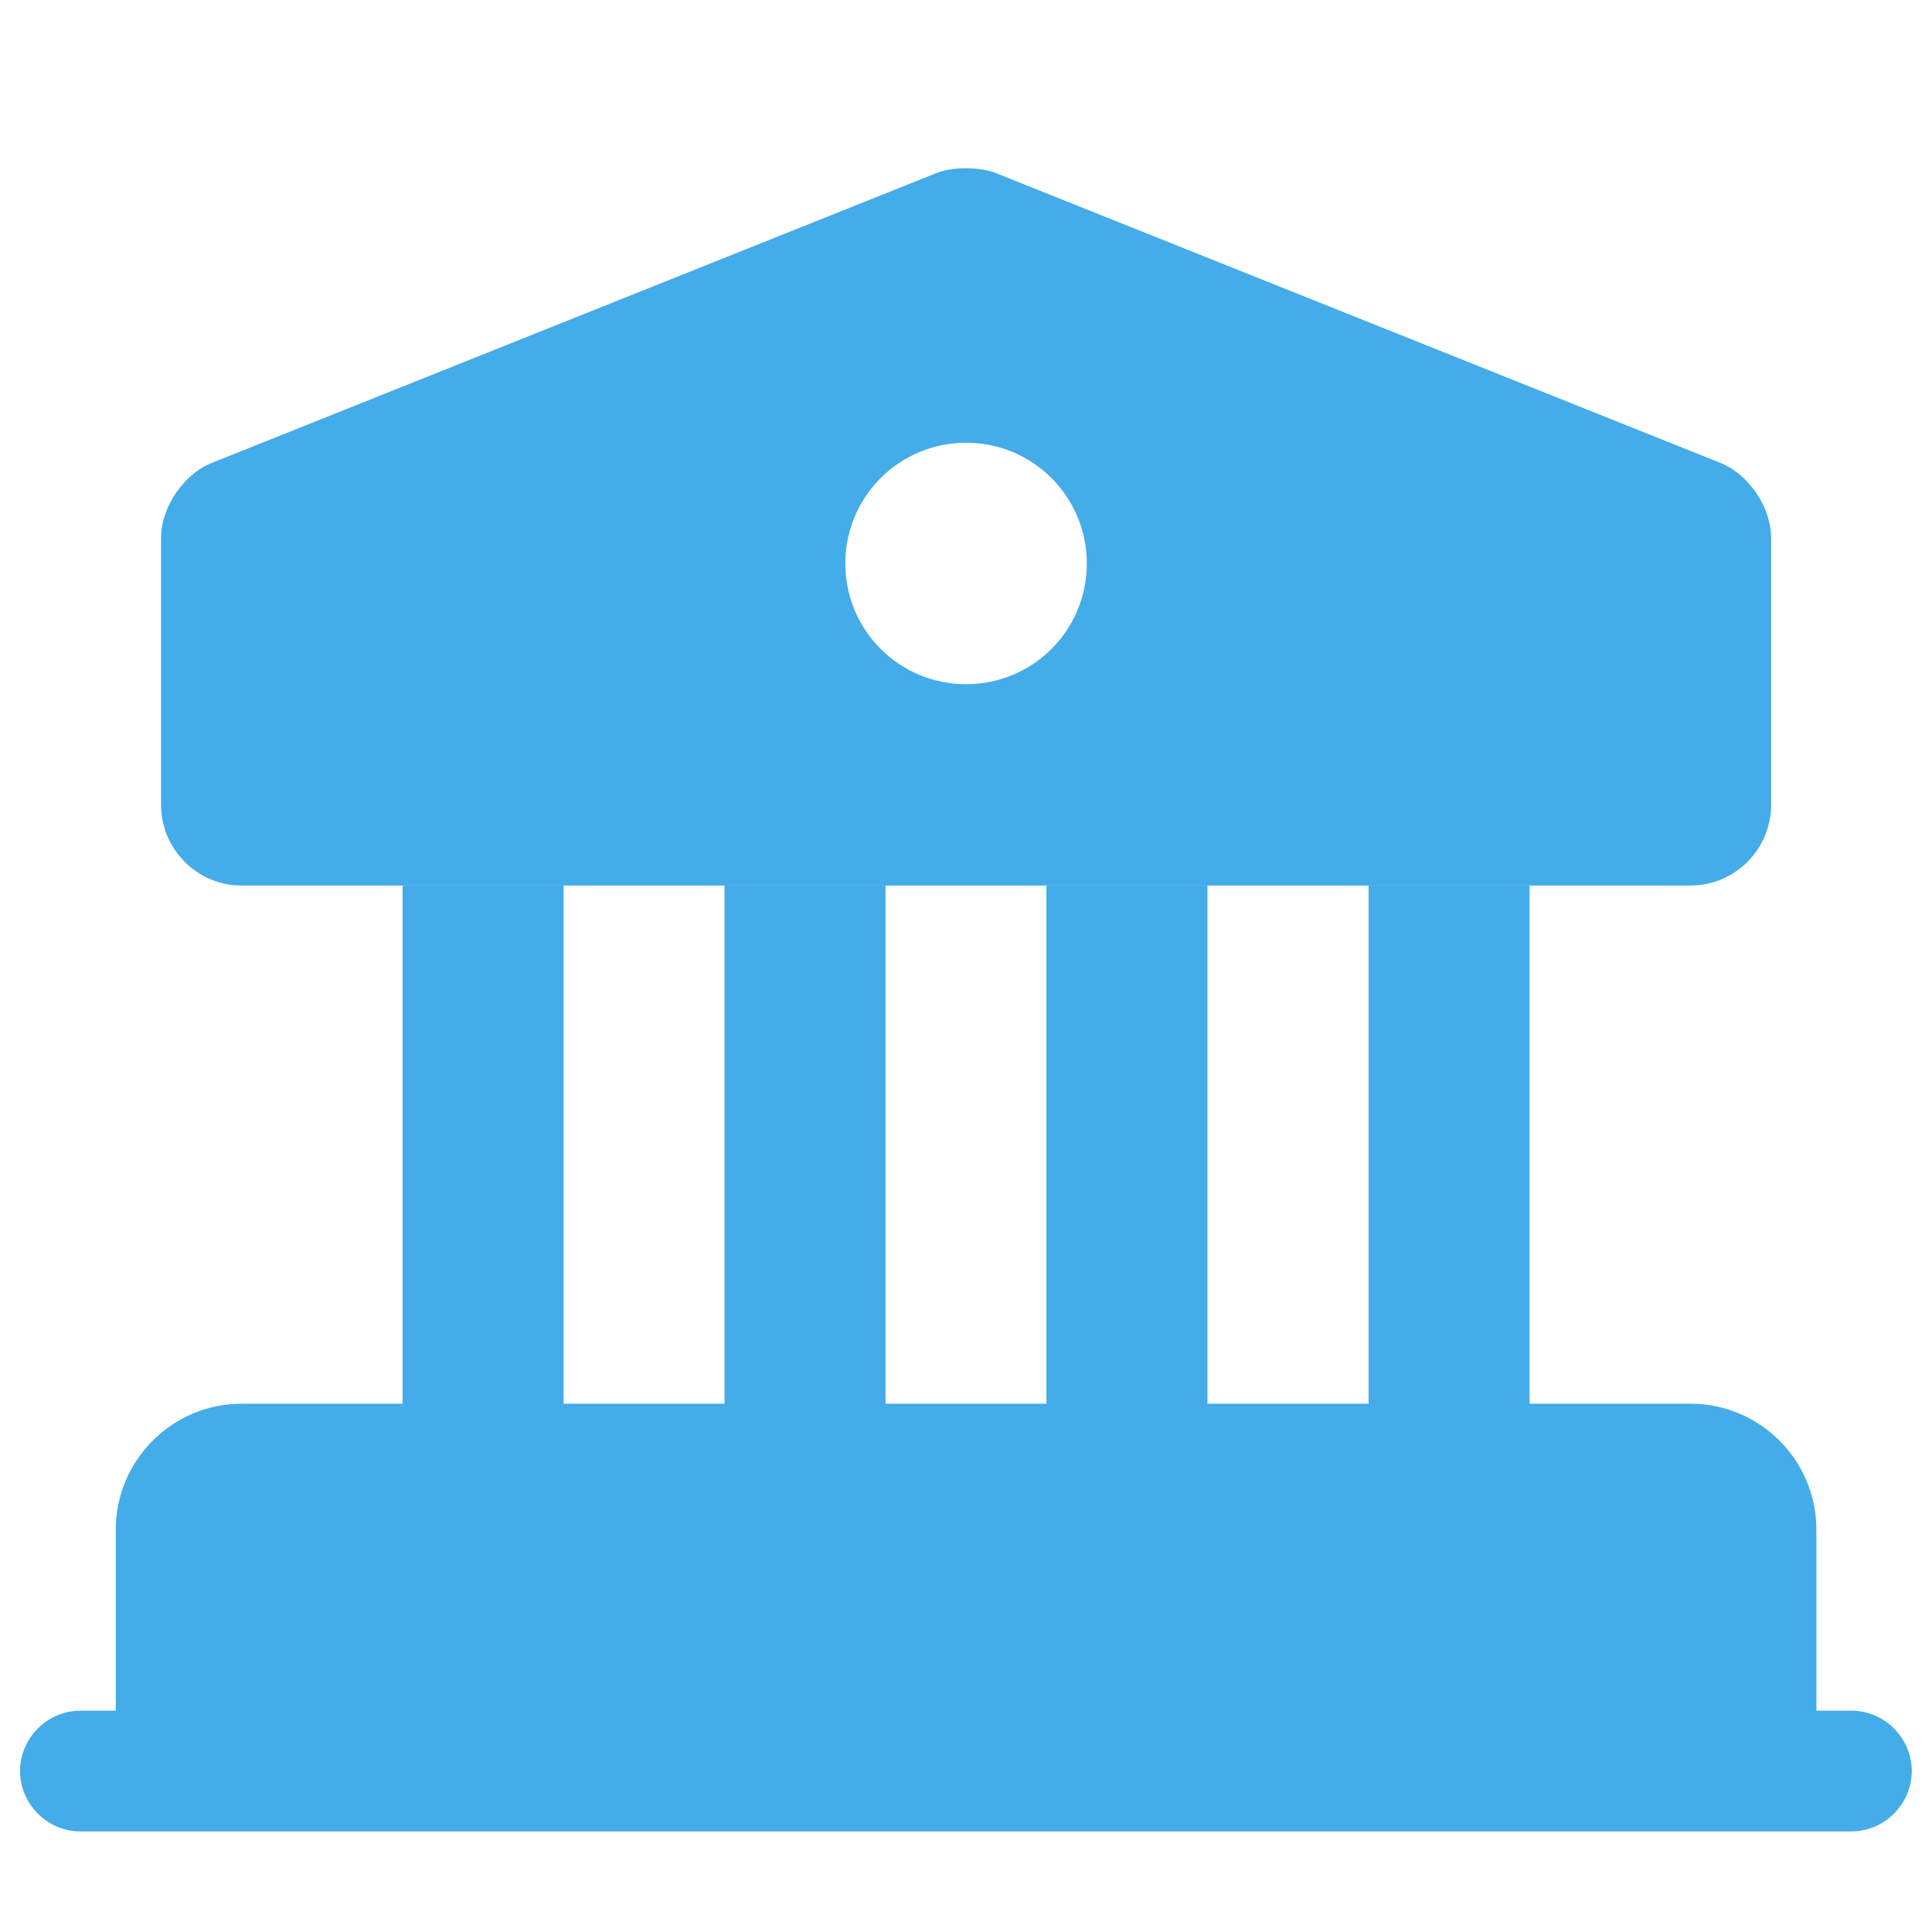 <svg width="32" height="32" viewBox="0 0 32 32" fill="none" xmlns="http://www.w3.org/2000/svg">
<path d="M29.335 25.333V29.333H2.668V25.333C2.668 24.6 3.268 24 4.001 24H28.001C28.735 24 29.335 24.6 29.335 25.333Z" fill="#43ACE9" stroke="#43ACE9" stroke-width="1.5" stroke-miterlimit="10" stroke-linecap="round" stroke-linejoin="round"/>
<path d="M9.335 14.666H6.668V24H9.335V14.666Z" fill="#43ACE9"/>
<path d="M14.667 14.666H12V24H14.667V14.666Z" fill="#43ACE9"/>
<path d="M19.999 14.666H17.332V24H19.999V14.666Z" fill="#43ACE9"/>
<path d="M25.335 14.666H22.668V24H25.335V14.666Z" fill="#43ACE9"/>
<path d="M30.665 30.334H1.332C0.785 30.334 0.332 29.88 0.332 29.334C0.332 28.787 0.785 28.334 1.332 28.334H30.665C31.212 28.334 31.665 28.787 31.665 29.334C31.665 29.88 31.212 30.334 30.665 30.334Z" fill="#43ACE9"/>
<path d="M28.495 7.667L16.495 2.867C16.228 2.76 15.775 2.76 15.508 2.867L3.508 7.667C3.041 7.853 2.668 8.4 2.668 8.907V13.333C2.668 14.067 3.268 14.667 4.001 14.667H28.001C28.735 14.667 29.335 14.067 29.335 13.333V8.907C29.335 8.4 28.961 7.853 28.495 7.667ZM16.001 11.333C14.895 11.333 14.001 10.44 14.001 9.333C14.001 8.227 14.895 7.333 16.001 7.333C17.108 7.333 18.001 8.227 18.001 9.333C18.001 10.44 17.108 11.333 16.001 11.333Z" fill="#43ACE9"/>
</svg>
